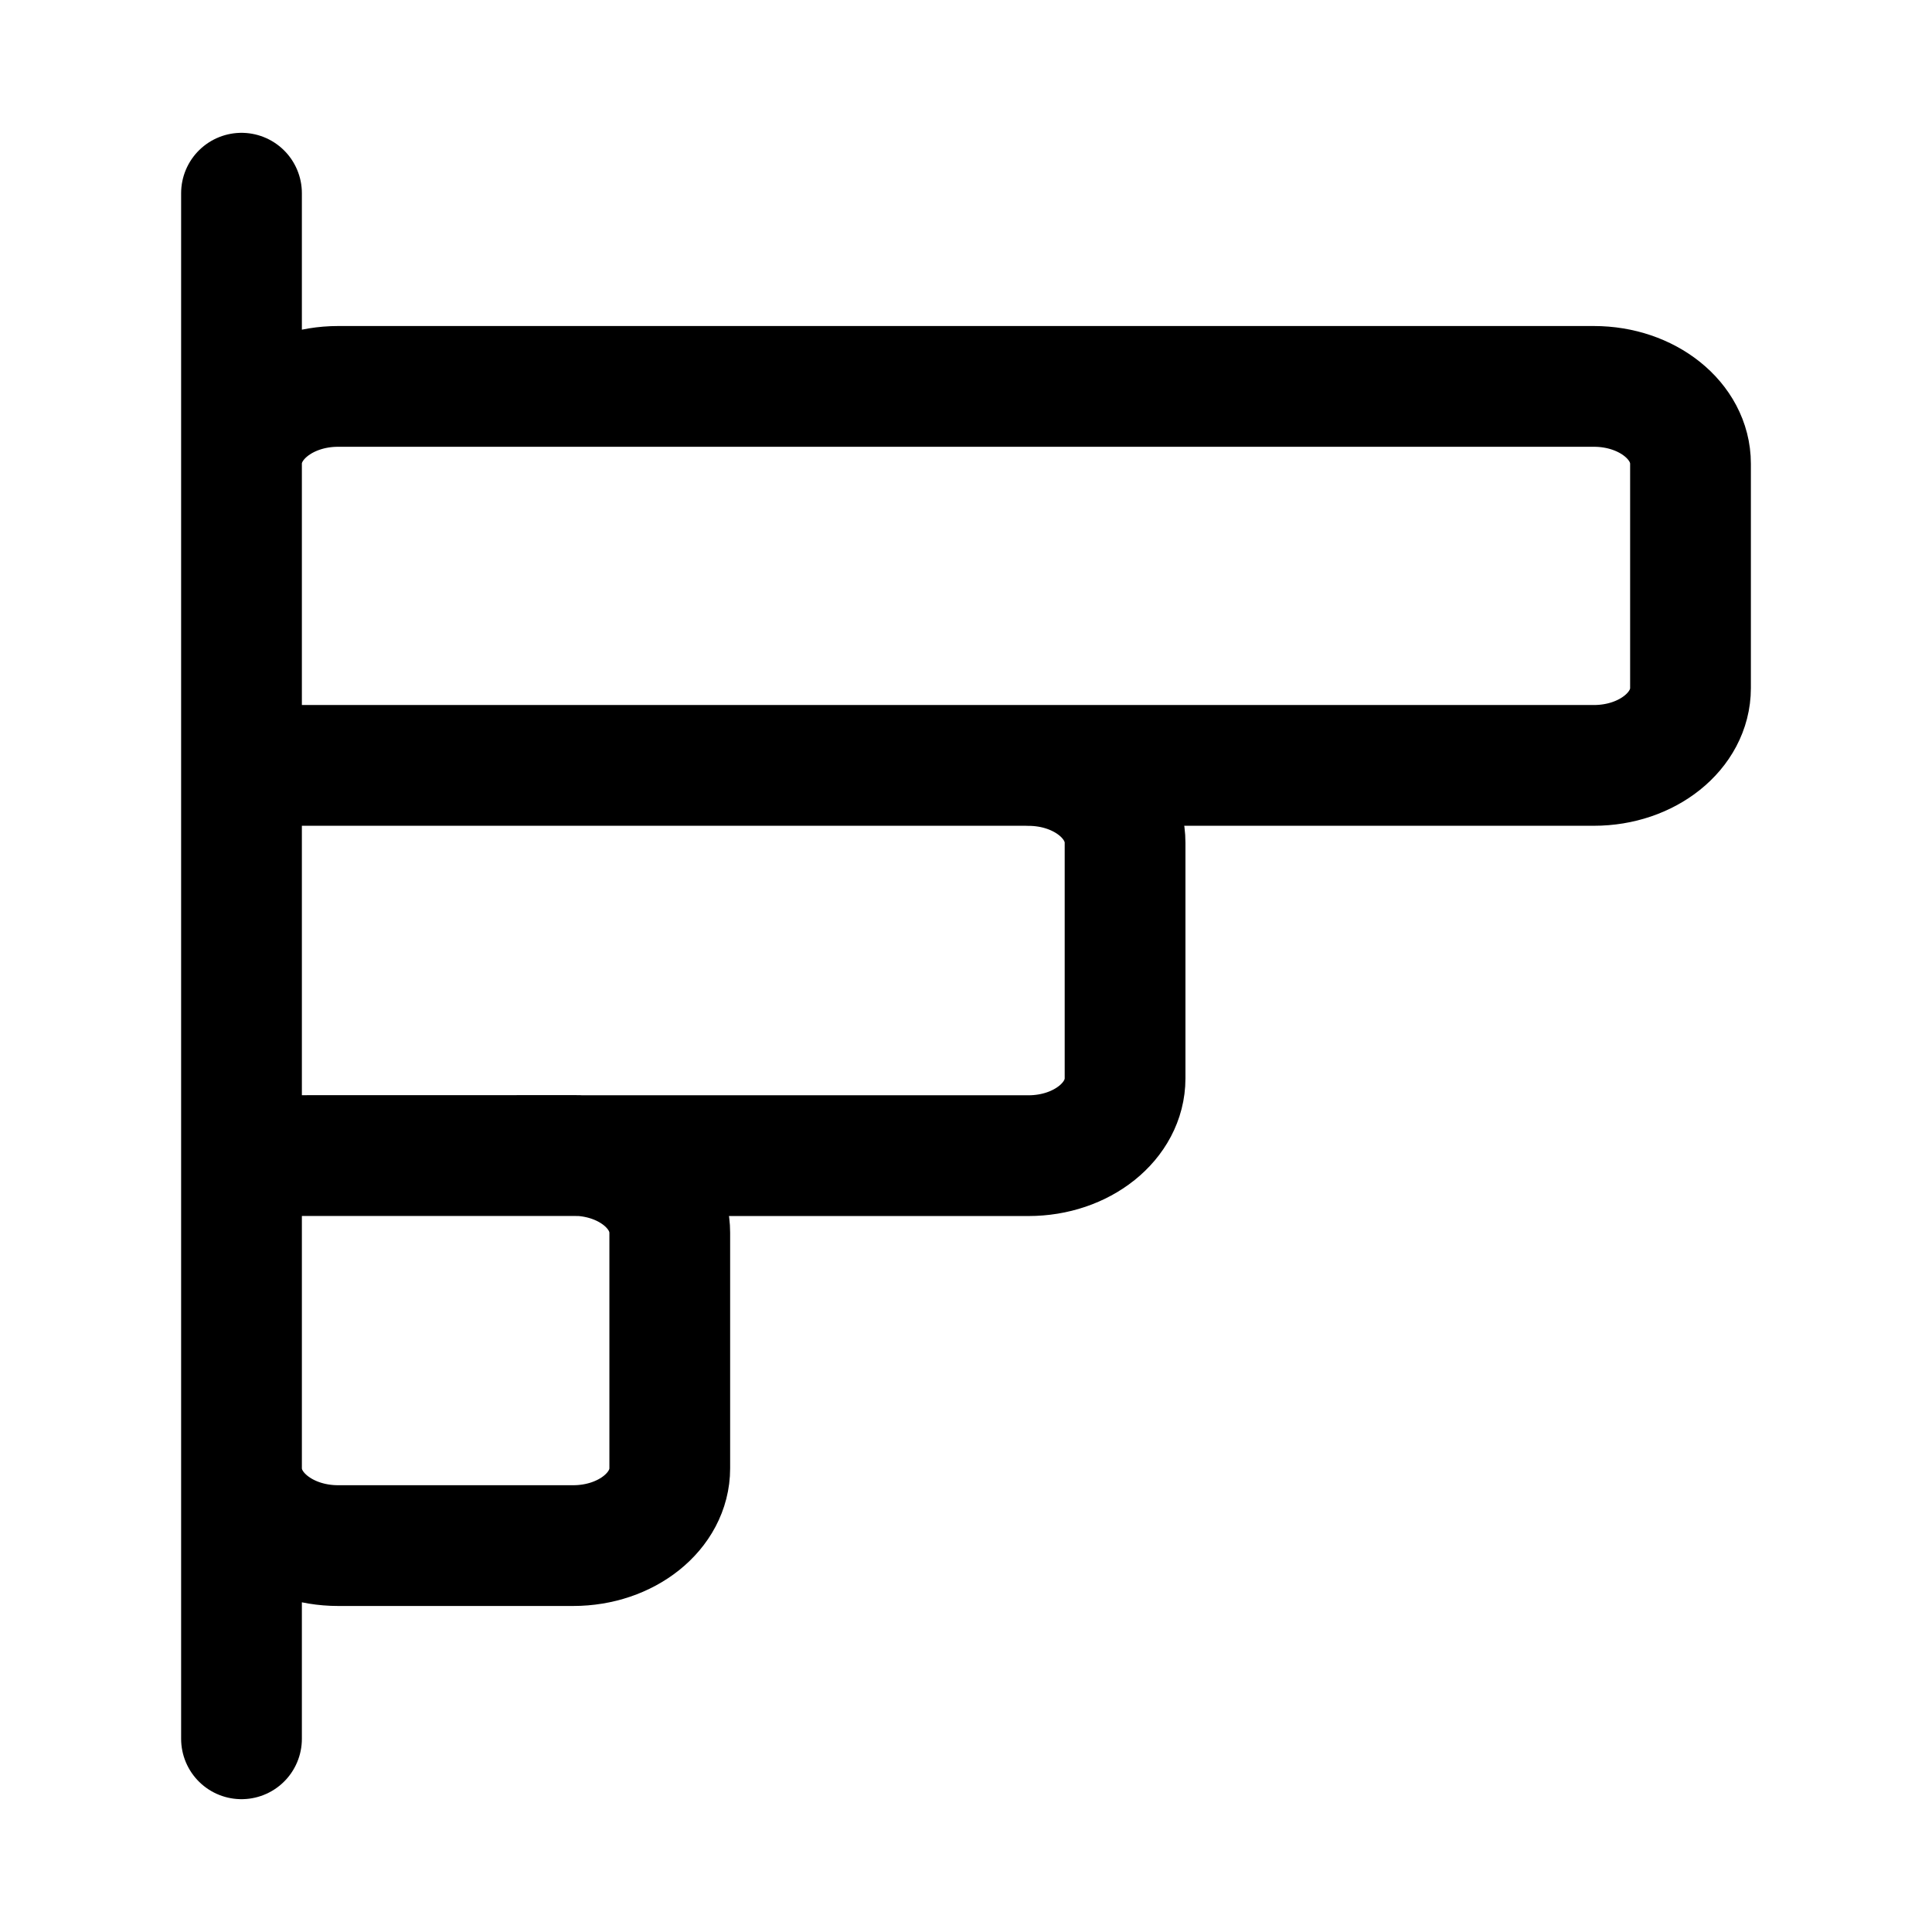 <svg xmlns="http://www.w3.org/2000/svg" fill="none" viewBox="0 0 24 24" stroke-width="1.5" stroke="currentColor" aria-hidden="true" data-slot="icon">
  <path stroke-linecap="round" stroke-linejoin="round" d="M3 14.355h4.178m-4.178 0 4.12-.001h.058m-4.178 0v3.886c0 .53.537.96 1.2.96h2.92c.663 0 1.2-.43 1.2-.96v-2.926c0-.515-.506-.935-1.142-.96m-4.178 0V9.509m4.178 4.847h5.598c.663 0 1.2-.43 1.2-.96v-2.927c0-.53-.537-.96-1.2-.96M3 9.508h9.776M3 9.508V5.76c0-.53.537-.96 1.2-.96h15.6c.663 0 1.2.43 1.2.96v2.788c0 .53-.537.96-1.2.96h-7.024M3 21.6V2.4"/>
</svg>
